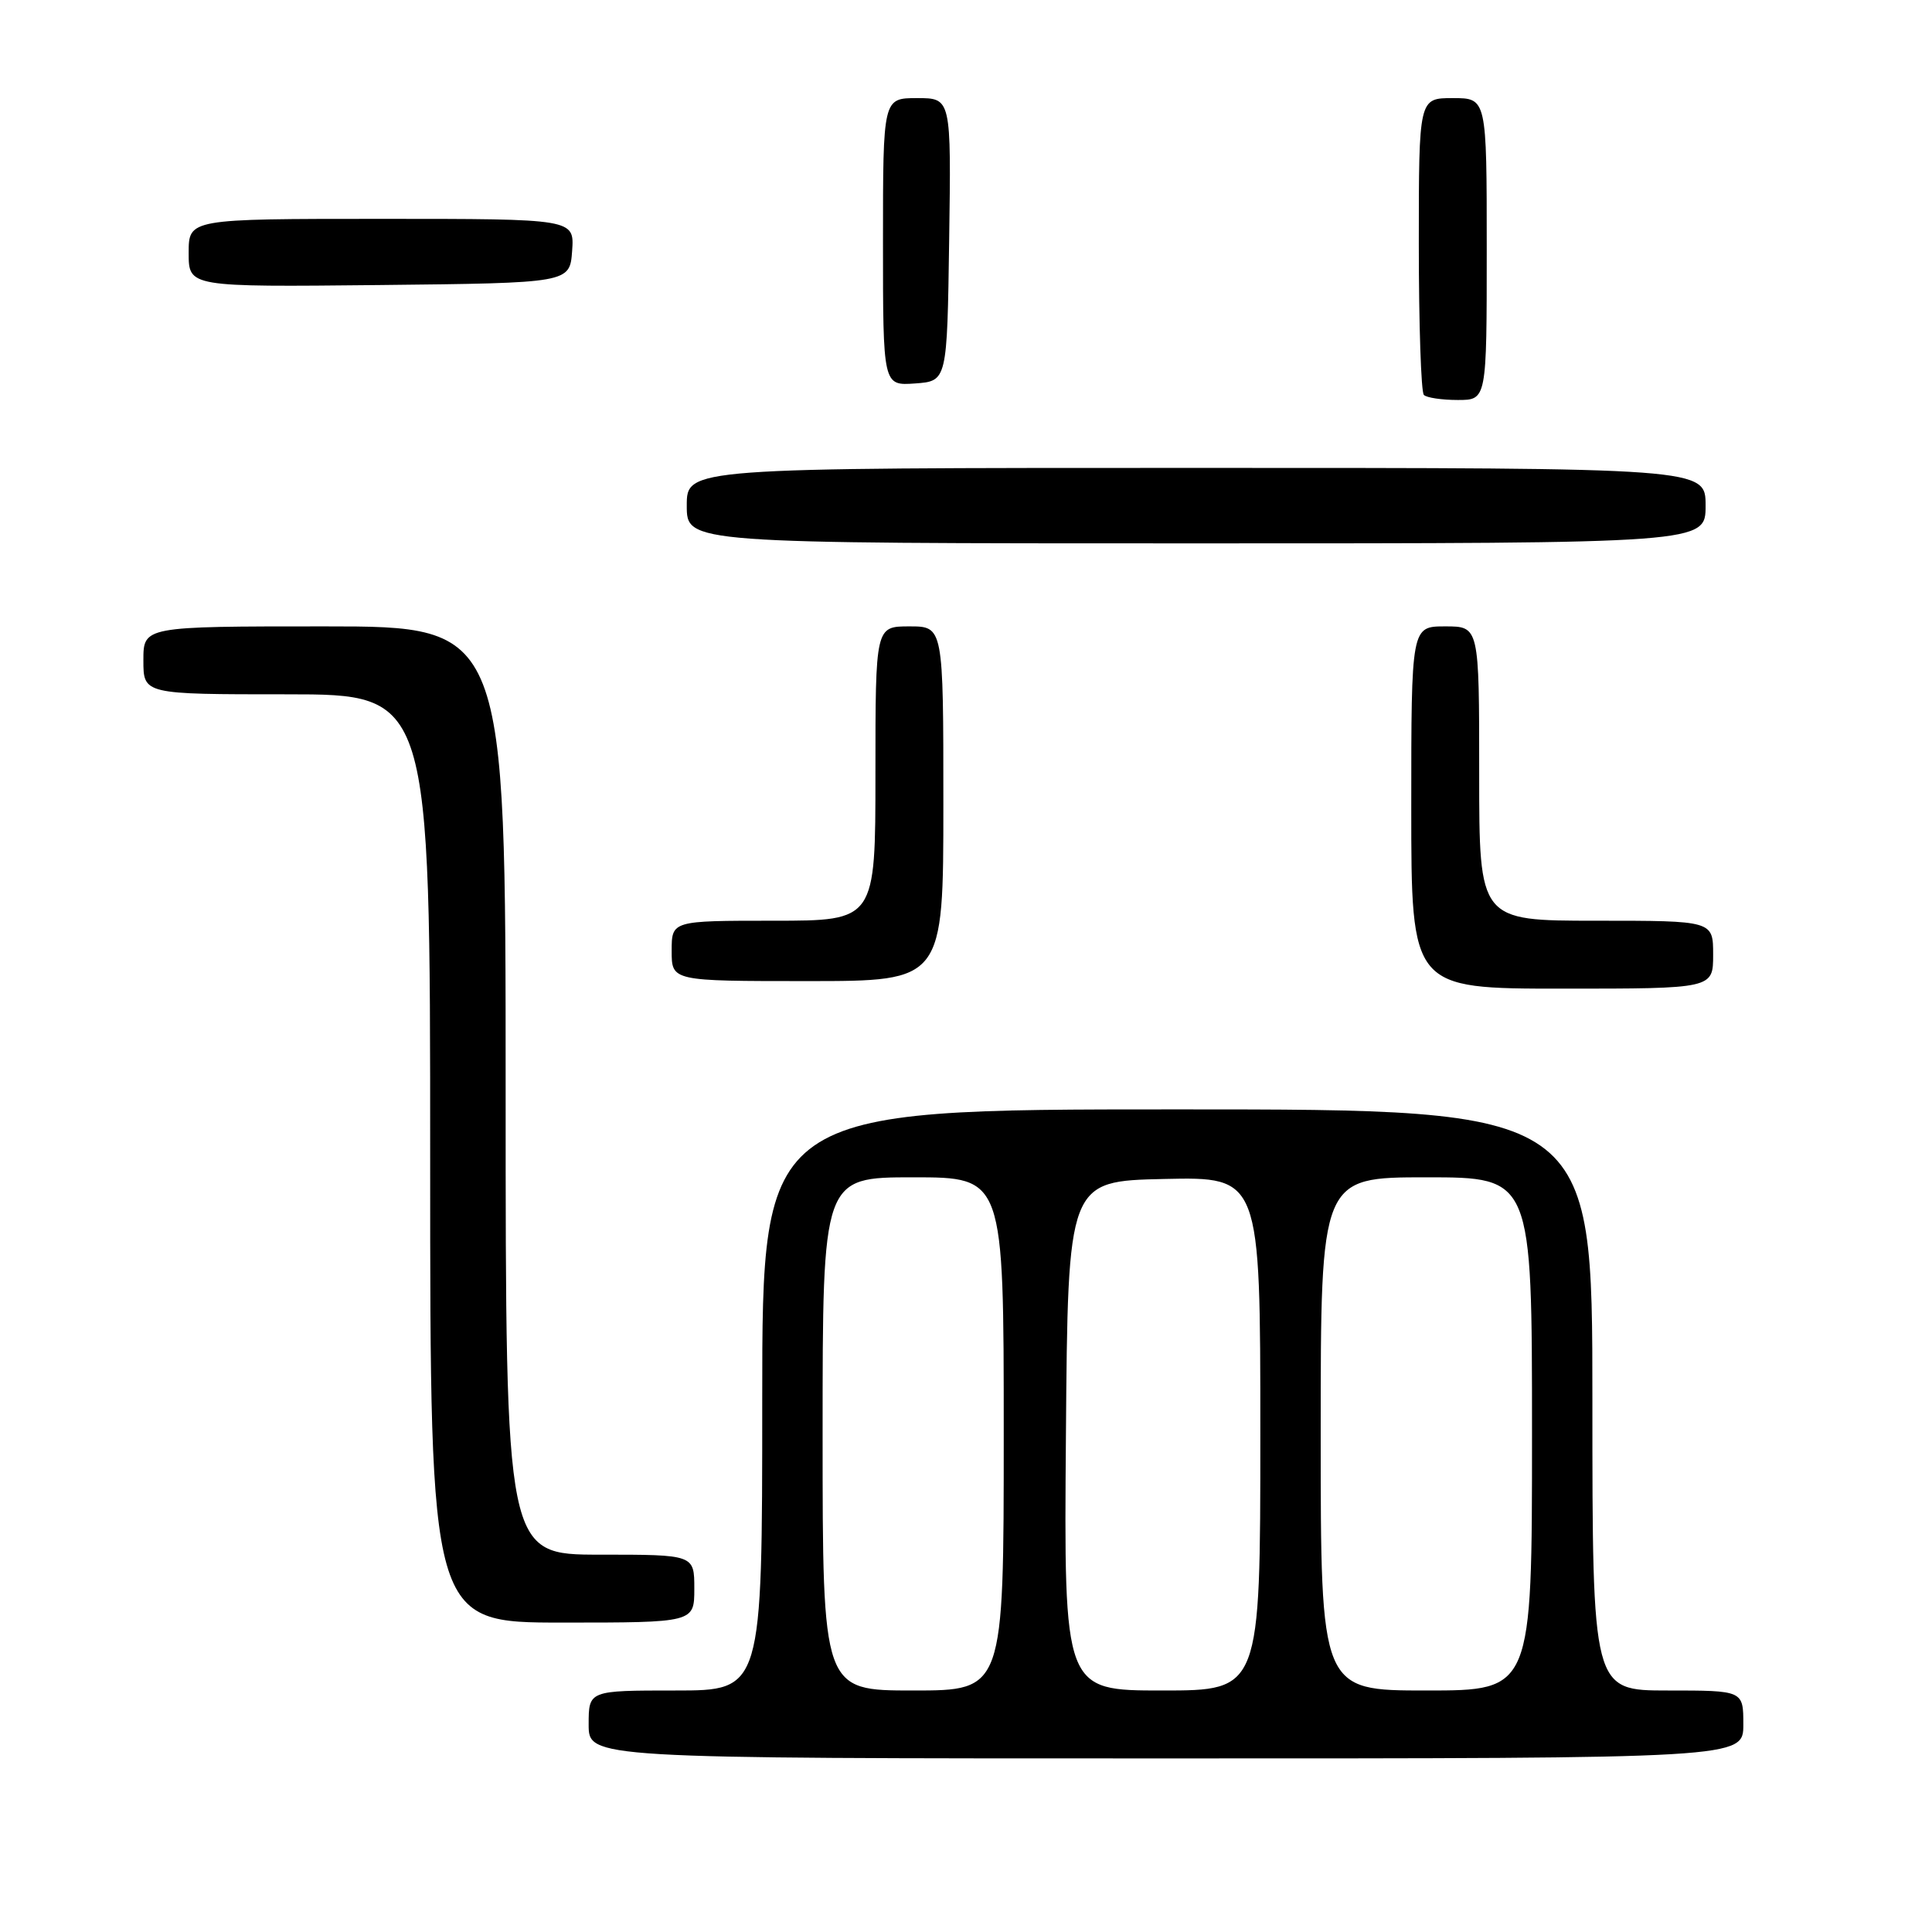 <?xml version="1.0" encoding="UTF-8" standalone="no"?>
<!DOCTYPE svg PUBLIC "-//W3C//DTD SVG 1.1//EN" "http://www.w3.org/Graphics/SVG/1.1/DTD/svg11.dtd" >
<svg xmlns="http://www.w3.org/2000/svg" xmlns:xlink="http://www.w3.org/1999/xlink" version="1.1" viewBox="0 0 256 256">
 <g >
 <path fill="currentColor"
d=" M 231.00 228.50 C 231.00 224.00 231.00 224.00 221.00 224.00 C 211.00 224.00 211.00 224.00 211.00 185.50 C 211.00 147.00 211.00 147.00 156.00 147.00 C 101.00 147.00 101.00 147.00 101.00 185.50 C 101.00 224.00 101.00 224.00 89.50 224.00 C 78.00 224.00 78.00 224.00 78.00 228.50 C 78.00 233.00 78.00 233.00 154.50 233.00 C 231.00 233.00 231.00 233.00 231.00 228.50 Z  M 92.00 210.50 C 92.00 206.00 92.00 206.00 79.50 206.00 C 67.00 206.00 67.00 206.00 67.00 144.50 C 67.00 83.00 67.00 83.00 43.00 83.00 C 19.00 83.00 19.00 83.00 19.00 87.50 C 19.00 92.00 19.00 92.00 38.00 92.00 C 57.00 92.00 57.00 92.00 57.00 153.50 C 57.00 215.00 57.00 215.00 74.50 215.00 C 92.00 215.00 92.00 215.00 92.00 210.50 Z  M 227.00 126.50 C 227.00 122.00 227.00 122.00 211.50 122.00 C 196.00 122.00 196.00 122.00 196.00 102.50 C 196.00 83.00 196.00 83.00 191.50 83.00 C 187.00 83.00 187.00 83.00 187.00 107.00 C 187.00 131.00 187.00 131.00 207.00 131.00 C 227.00 131.00 227.00 131.00 227.00 126.50 Z  M 125.00 106.50 C 125.00 83.00 125.00 83.00 120.50 83.00 C 116.00 83.00 116.00 83.00 116.00 102.50 C 116.00 122.00 116.00 122.00 102.50 122.00 C 89.00 122.00 89.00 122.00 89.00 126.00 C 89.00 130.00 89.00 130.00 107.00 130.00 C 125.00 130.00 125.00 130.00 125.00 106.50 Z  M 226.00 67.00 C 226.00 62.00 226.00 62.00 158.50 62.00 C 91.00 62.00 91.00 62.00 91.00 67.00 C 91.00 72.00 91.00 72.00 158.50 72.00 C 226.00 72.00 226.00 72.00 226.00 67.00 Z  M 197.00 33.00 C 197.00 13.00 197.00 13.00 192.50 13.00 C 188.00 13.00 188.00 13.00 188.00 32.33 C 188.00 42.97 188.30 51.97 188.67 52.33 C 189.03 52.70 191.06 53.00 193.17 53.00 C 197.00 53.00 197.00 53.00 197.00 33.00 Z  M 125.77 31.75 C 126.04 13.00 126.04 13.00 121.52 13.00 C 117.00 13.00 117.00 13.00 117.00 32.06 C 117.00 51.11 117.00 51.11 121.25 50.81 C 125.50 50.50 125.50 50.50 125.77 31.75 Z  M 75.81 33.25 C 76.11 29.00 76.11 29.00 50.56 29.00 C 25.00 29.00 25.00 29.00 25.00 33.52 C 25.00 38.03 25.00 38.03 50.25 37.77 C 75.50 37.50 75.50 37.50 75.81 33.25 Z  M 109.00 190.00 C 109.00 156.00 109.00 156.00 121.00 156.00 C 133.00 156.00 133.00 156.00 133.00 190.00 C 133.00 224.00 133.00 224.00 121.00 224.00 C 109.00 224.00 109.00 224.00 109.00 190.00 Z  M 141.24 190.25 C 141.50 156.50 141.50 156.50 154.25 156.22 C 167.00 155.94 167.00 155.94 167.00 189.97 C 167.00 224.00 167.00 224.00 153.99 224.00 C 140.97 224.00 140.97 224.00 141.24 190.25 Z  M 175.00 190.00 C 175.00 156.00 175.00 156.00 189.00 156.00 C 203.00 156.00 203.00 156.00 203.00 190.00 C 203.00 224.00 203.00 224.00 189.00 224.00 C 175.00 224.00 175.00 224.00 175.00 190.00 Z "/>
</g>
</svg>